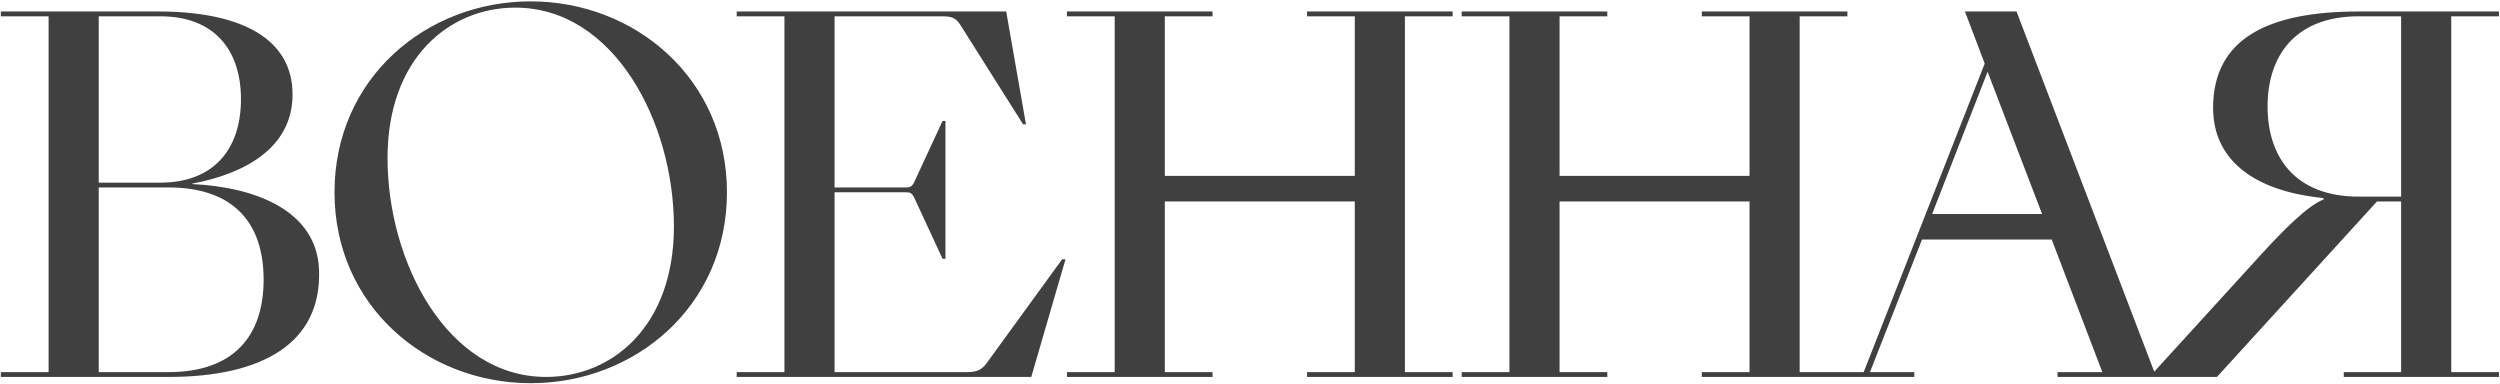<svg width="1101" height="169" viewBox="0 0 1101 169" fill="none" xmlns="http://www.w3.org/2000/svg">
<path d="M0.381 5.058V7.181H21.402V163.877H0.381V166H74.27C115.249 166 141.578 151.35 140.516 119.076C139.667 92.536 112.064 82.344 84.674 81.07V80.858C107.393 76.611 128.838 65.358 128.838 41.578C128.838 17.585 107.181 5.058 69.599 5.058H0.381ZM106.119 43.701C106.119 65.995 93.804 80.433 70.661 80.433H43.483V7.181H70.661C93.804 7.181 106.119 21.407 106.119 43.701ZM116.099 123.11C116.099 148.165 102.722 163.877 74.27 163.877H43.483V82.556H74.27C102.722 82.556 116.099 98.056 116.099 123.11ZM233.732 168.76C279.594 168.76 320.148 135.001 320.148 84.68C320.148 34.571 279.594 0.599 233.732 0.599C187.869 0.599 147.315 34.359 147.315 84.68C147.315 134.788 187.869 168.76 233.732 168.76ZM240.526 166C196.999 166 170.671 115.467 170.671 69.605C170.671 25.653 197.849 3.359 226.937 3.359C270.464 3.359 296.792 53.892 296.792 99.755C296.792 143.706 269.614 166 240.526 166ZM324.442 166H454.173L469.248 114.193H467.762L434.427 160.055C432.303 162.815 430.392 163.877 425.934 163.877H367.544V84.68H398.756C400.879 84.68 401.729 84.892 403.003 87.864L415.105 113.98H416.379V53.255H415.105L403.003 79.371C401.729 82.344 400.879 82.556 398.756 82.556H367.544V7.181H414.68C419.352 7.181 420.838 7.818 422.961 11.003L450.563 54.742H451.837L443.132 5.058H324.442V7.181H345.463V163.877H324.442V166ZM534.007 163.877H512.987V88.714H596.643V163.877H575.623V166H639.745V163.877H618.725V7.181H639.745V5.058H575.623V7.181H596.643V77.46H512.987V7.181H534.007V5.058H469.885V7.181H490.905V163.877H469.885V166H534.007V163.877ZM707.856 163.877H686.836V88.714H770.492V163.877H749.472V166H813.594V163.877H792.574V7.181H813.594V5.058H749.472V7.181H770.492V77.46H686.836V7.181H707.856V5.058H643.734V7.181H664.754V163.877H643.734V166H707.856V163.877ZM906.123 166H966.423V163.877H948.8L888.075 5.058H865.357L874.062 27.989L820.768 163.877H803.145V166H843.063V163.877H823.529L846.46 105.487H903.575L925.869 163.877H906.123V166ZM850.919 94.234L875.336 31.598L899.329 94.234H850.919ZM1100.55 166V163.877H1079.53V7.181H1100.55V5.058H1038.77C999.276 5.058 974.646 16.736 974.646 47.523C974.646 69.605 991.42 84.043 1023.27 87.228V87.864C1016.26 90.625 1005.86 101.029 995.029 112.919L946.619 166H976.345L1046.84 88.714H1057.45V163.877H1032.19V166H1100.55ZM1057.45 86.591H1038.77C1011.17 86.591 998.639 69.605 998.639 46.886C998.639 24.167 1011.17 7.181 1038.77 7.181H1057.45V86.591Z" fill="#404040"/>
</svg>
